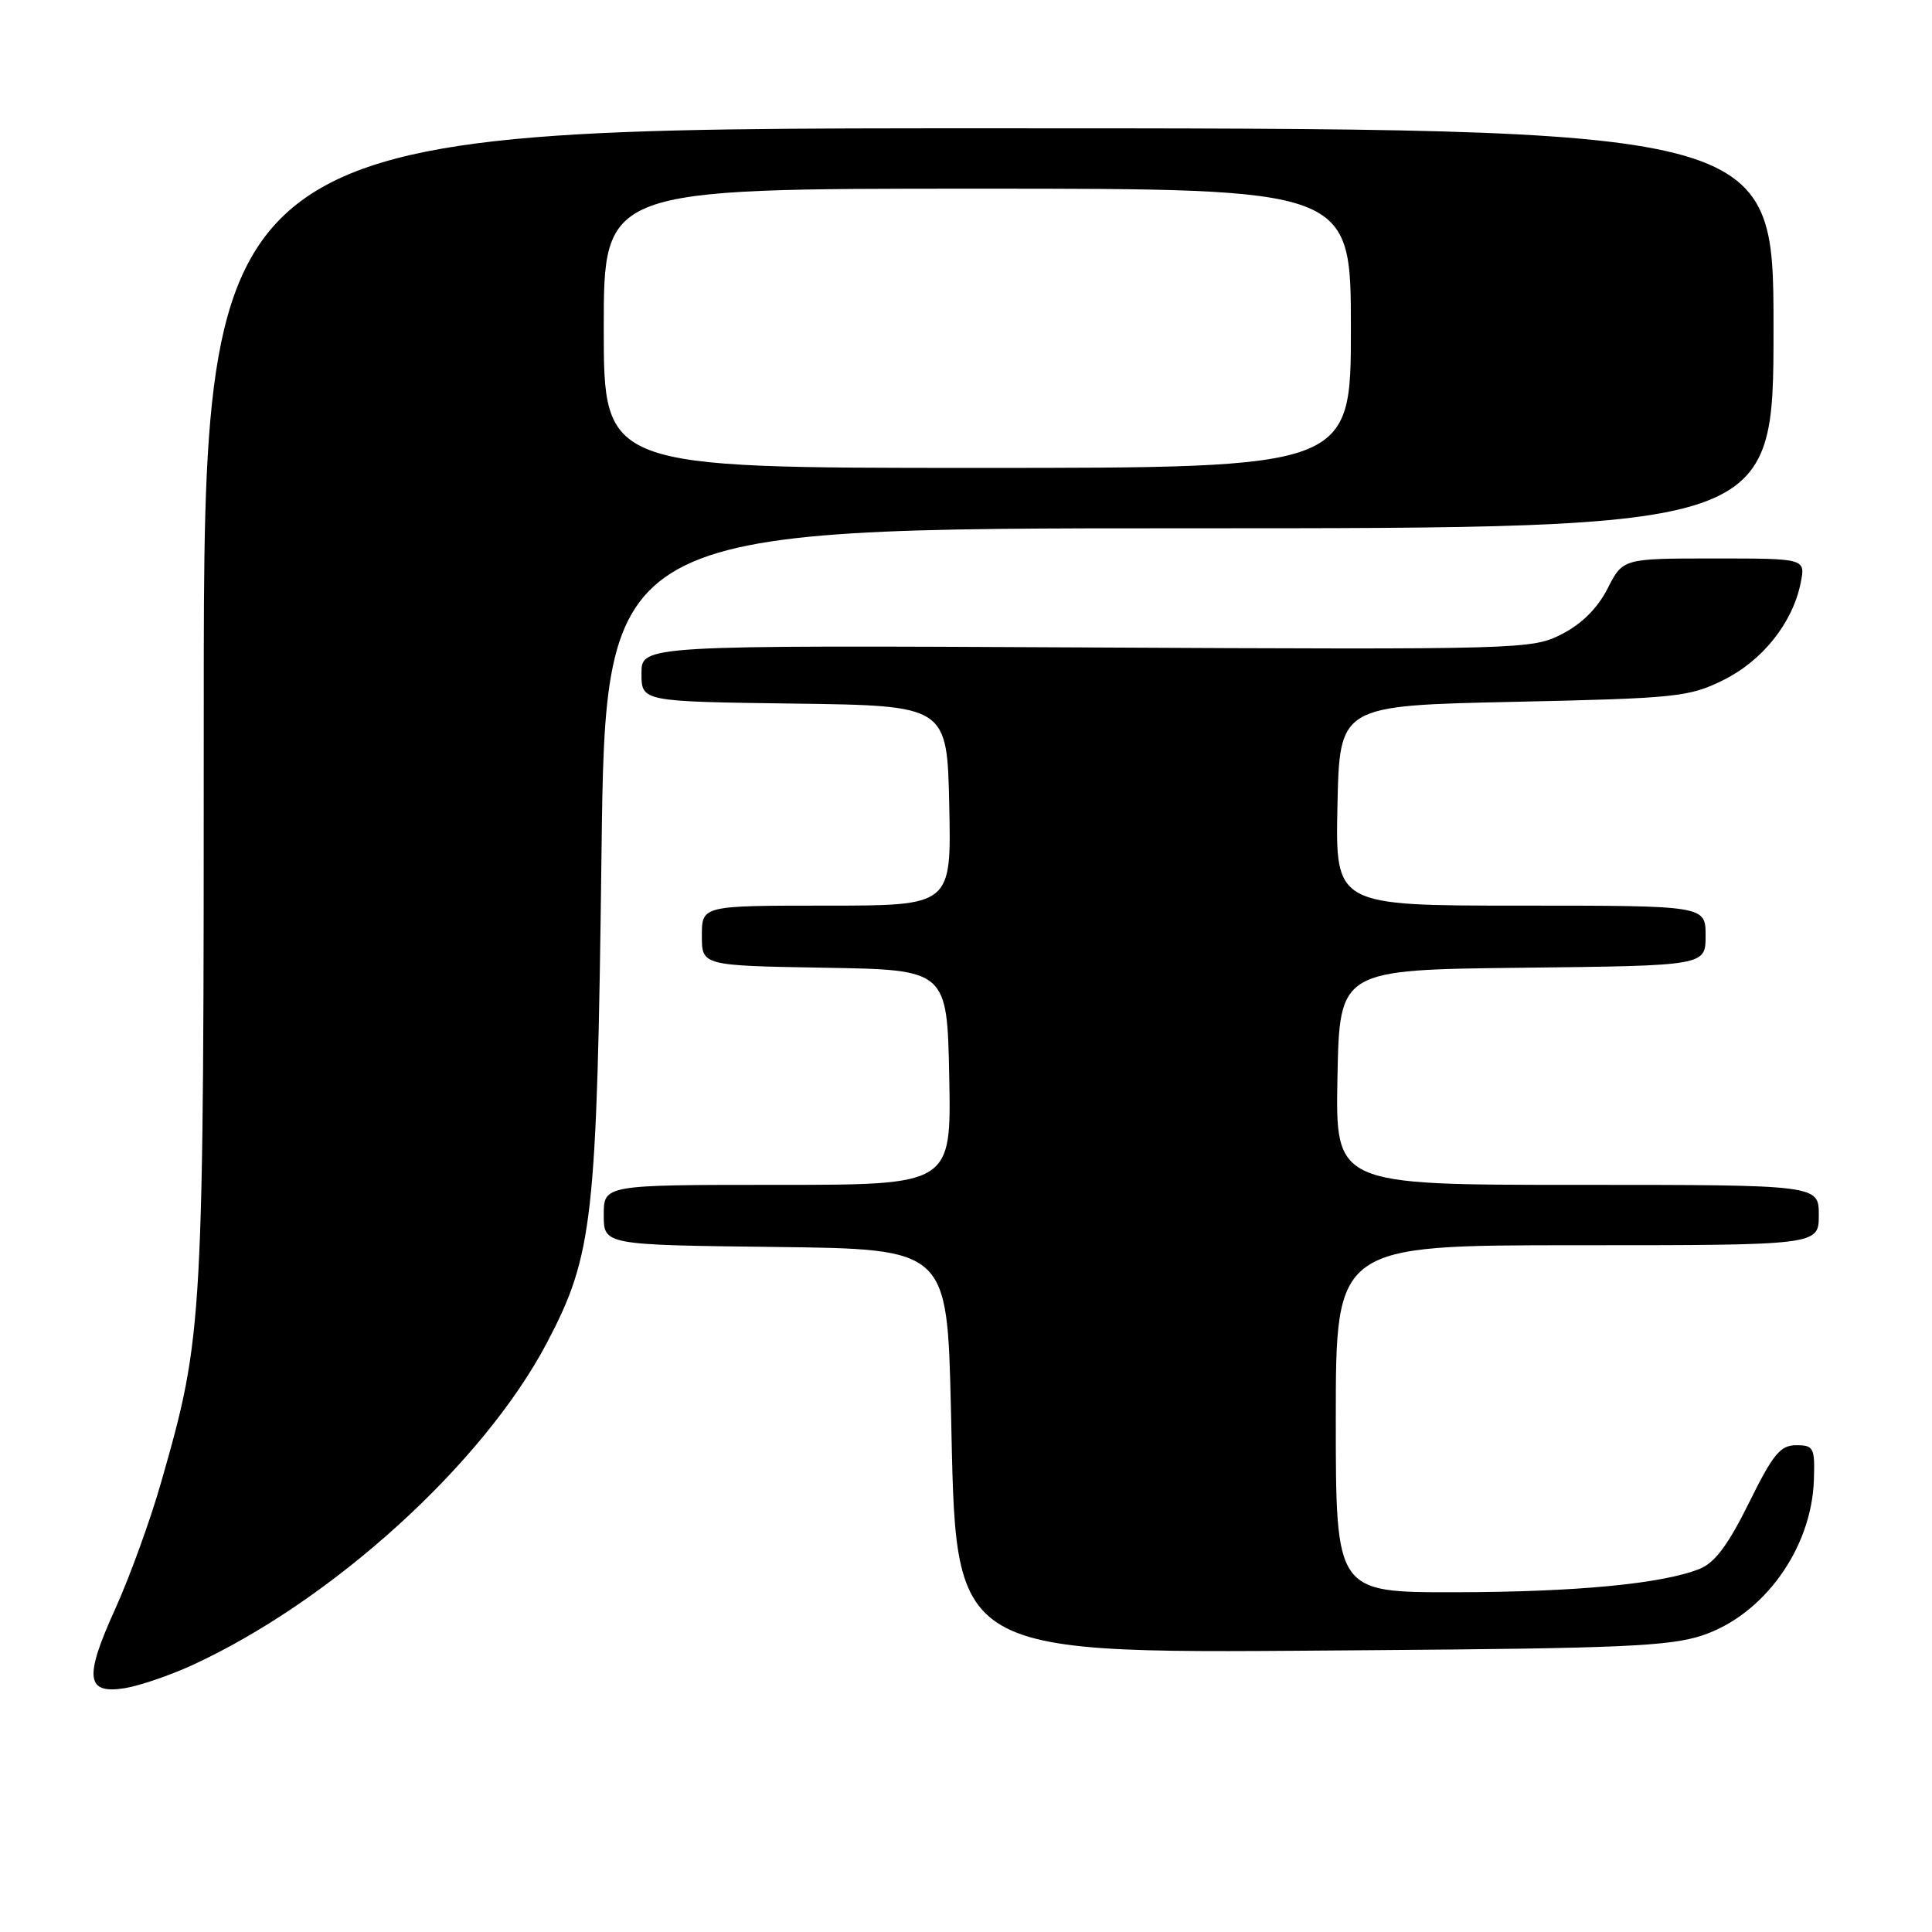 <?xml version="1.0" encoding="UTF-8" standalone="no"?>
<!DOCTYPE svg PUBLIC "-//W3C//DTD SVG 1.1//EN" "http://www.w3.org/Graphics/SVG/1.1/DTD/svg11.dtd" >
<svg xmlns="http://www.w3.org/2000/svg" xmlns:xlink="http://www.w3.org/1999/xlink" version="1.1" viewBox="0 0 256 256">
 <g >
 <path fill="currentColor"
d=" M 25.37 220.69 C 43.99 212.16 64.05 193.94 72.49 177.89 C 78.59 166.27 79.10 161.69 79.70 113.25 C 80.23 70.00 80.23 70.00 157.62 70.00 C 235.00 70.00 235.00 70.00 235.00 43.50 C 235.00 17.00 235.00 17.00 131.00 17.00 C 27.00 17.00 27.00 17.00 27.00 93.37 C 27.00 176.12 26.97 176.72 21.34 196.45 C 19.92 201.43 17.18 208.97 15.26 213.21 C 11.12 222.33 11.39 224.52 16.55 223.69 C 18.49 223.37 22.45 222.02 25.37 220.69 Z  M 225.54 216.71 C 233.70 214.01 240.06 205.17 240.35 196.09 C 240.49 191.82 240.32 191.50 238.01 191.50 C 235.90 191.50 234.94 192.67 231.75 199.13 C 229.01 204.67 227.23 207.07 225.24 207.87 C 220.34 209.86 208.81 210.96 192.75 210.98 C 177.00 211.00 177.00 211.00 177.00 188.00 C 177.00 165.00 177.00 165.00 209.00 165.00 C 241.00 165.00 241.00 165.00 241.00 161.00 C 241.00 157.00 241.00 157.00 208.97 157.00 C 176.95 157.00 176.95 157.00 177.22 142.75 C 177.50 128.50 177.50 128.50 201.75 128.23 C 226.00 127.96 226.00 127.96 226.00 123.98 C 226.00 120.00 226.00 120.00 201.47 120.00 C 176.94 120.00 176.94 120.00 177.22 106.75 C 177.50 93.50 177.50 93.50 200.50 93.00 C 222.14 92.53 223.78 92.36 228.32 90.13 C 233.53 87.56 237.54 82.53 238.60 77.23 C 239.25 74.00 239.25 74.00 227.15 74.00 C 215.04 74.00 215.04 74.00 213.01 77.99 C 211.68 80.60 209.58 82.68 206.94 84.03 C 202.98 86.05 201.78 86.08 143.95 85.79 C 85.00 85.50 85.00 85.50 85.00 89.23 C 85.00 92.96 85.00 92.96 105.25 93.23 C 125.50 93.50 125.50 93.50 125.78 106.75 C 126.06 120.00 126.06 120.00 109.53 120.00 C 93.00 120.00 93.00 120.00 93.00 123.98 C 93.00 127.95 93.00 127.95 109.25 128.23 C 125.50 128.50 125.50 128.50 125.78 142.75 C 126.05 157.00 126.05 157.00 103.03 157.00 C 80.00 157.00 80.00 157.00 80.00 160.98 C 80.00 164.96 80.00 164.96 102.75 165.23 C 125.50 165.50 125.50 165.50 126.00 186.55 C 126.80 220.28 124.69 219.06 181.50 218.66 C 214.70 218.42 221.25 218.13 225.54 216.71 Z  M 80.00 43.50 C 80.00 25.00 80.00 25.00 129.50 25.00 C 179.00 25.00 179.00 25.00 179.00 43.50 C 179.00 62.00 179.00 62.00 129.50 62.00 C 80.00 62.00 80.00 62.00 80.00 43.50 Z "/>
</g>
</svg>